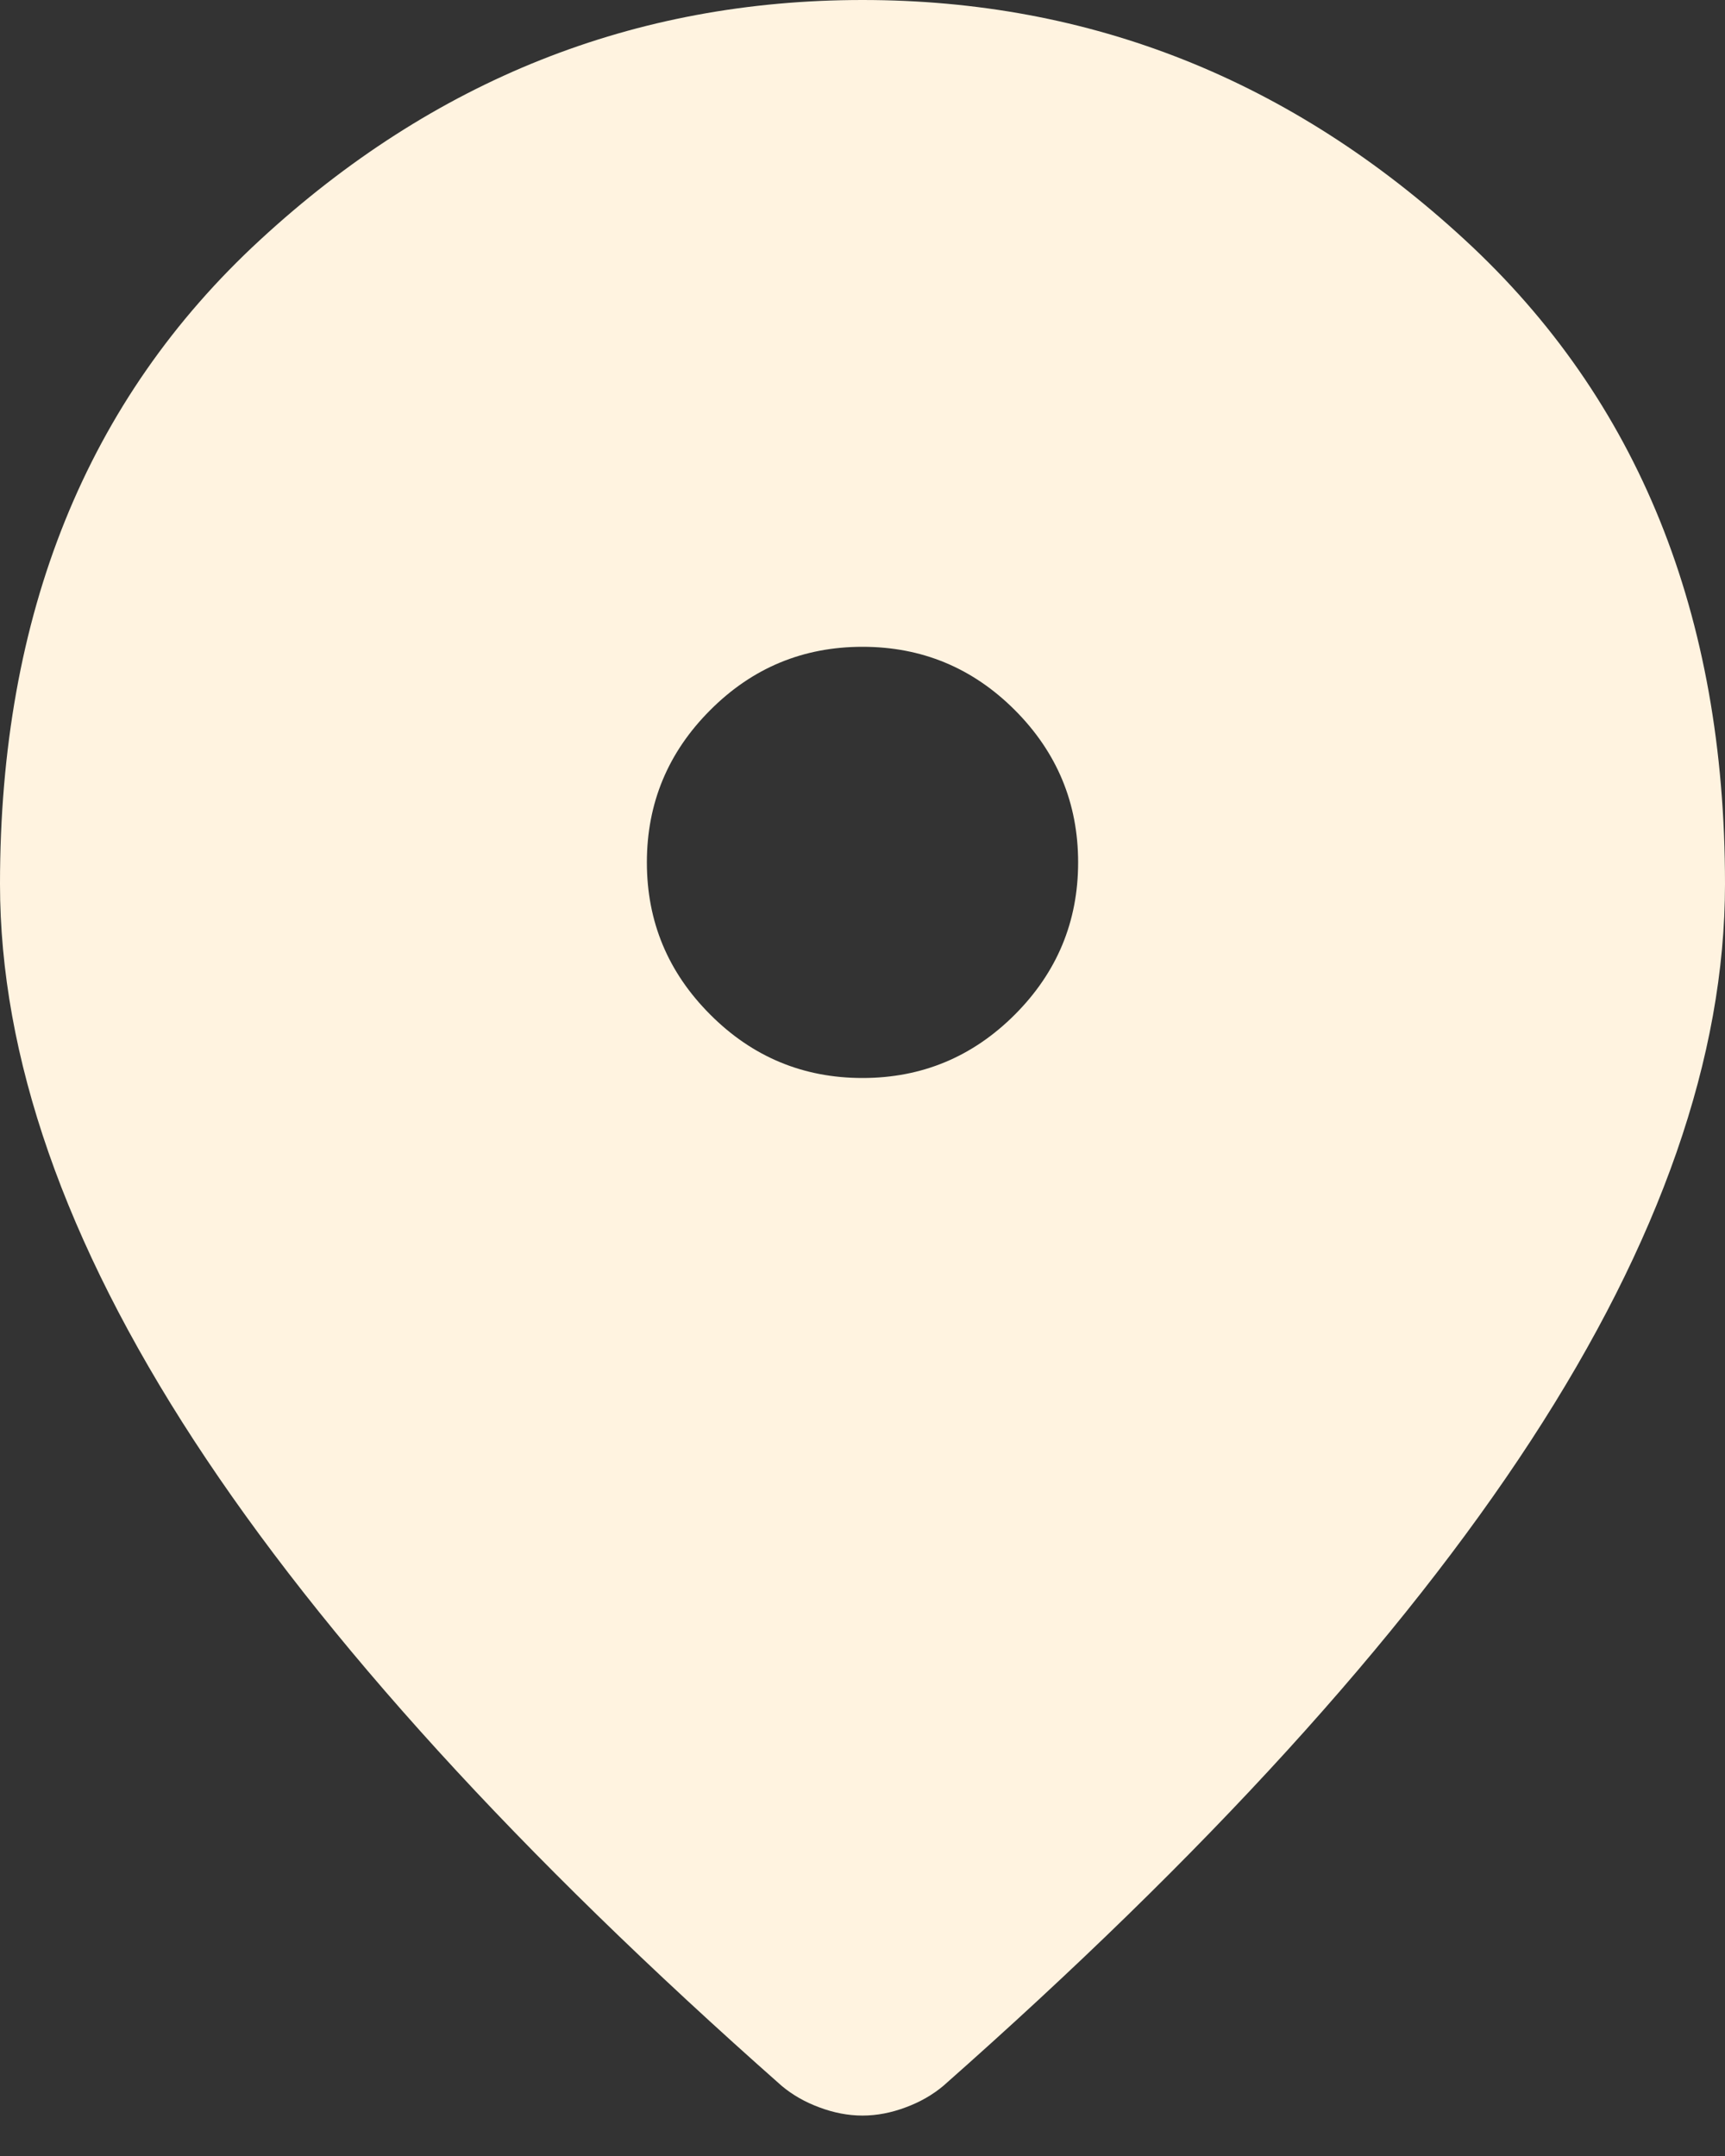 <svg width="16" height="20" viewBox="0 0 16 20" fill="none" xmlns="http://www.w3.org/2000/svg">
<rect x="0" y="0" width="16" height="20" fill="#333333" stroke="none"/>
<path d="M8 10C8.55 10 9.021 9.804 9.413 9.412C9.804 9.02 10 8.55 10 8C10 7.45 9.804 6.979 9.413 6.587C9.021 6.195 8.55 6 8 6C7.45 6 6.979 6.195 6.588 6.587C6.196 6.979 6 7.45 6 8C6 8.55 6.196 9.02 6.588 9.412C6.979 9.804 7.45 10 8 10ZM8 19.625C7.867 19.625 7.733 19.599 7.6 19.549C7.467 19.5 7.35 19.433 7.25 19.349C4.817 17.2 3 15.204 1.8 13.363C0.6 11.521 0 9.8 0 8.2C0 5.7 0.804 3.708 2.413 2.225C4.021 0.741 5.883 -0 8 -0C10.117 -0 11.979 0.741 13.587 2.225C15.196 3.708 16 5.7 16 8.2C16 9.8 15.4 11.521 14.2 13.363C13 15.204 11.183 17.2 8.75 19.349C8.65 19.433 8.533 19.5 8.4 19.549C8.267 19.599 8.133 19.625 8 19.625Z" fill="#FFF3E0"/>
</svg>
